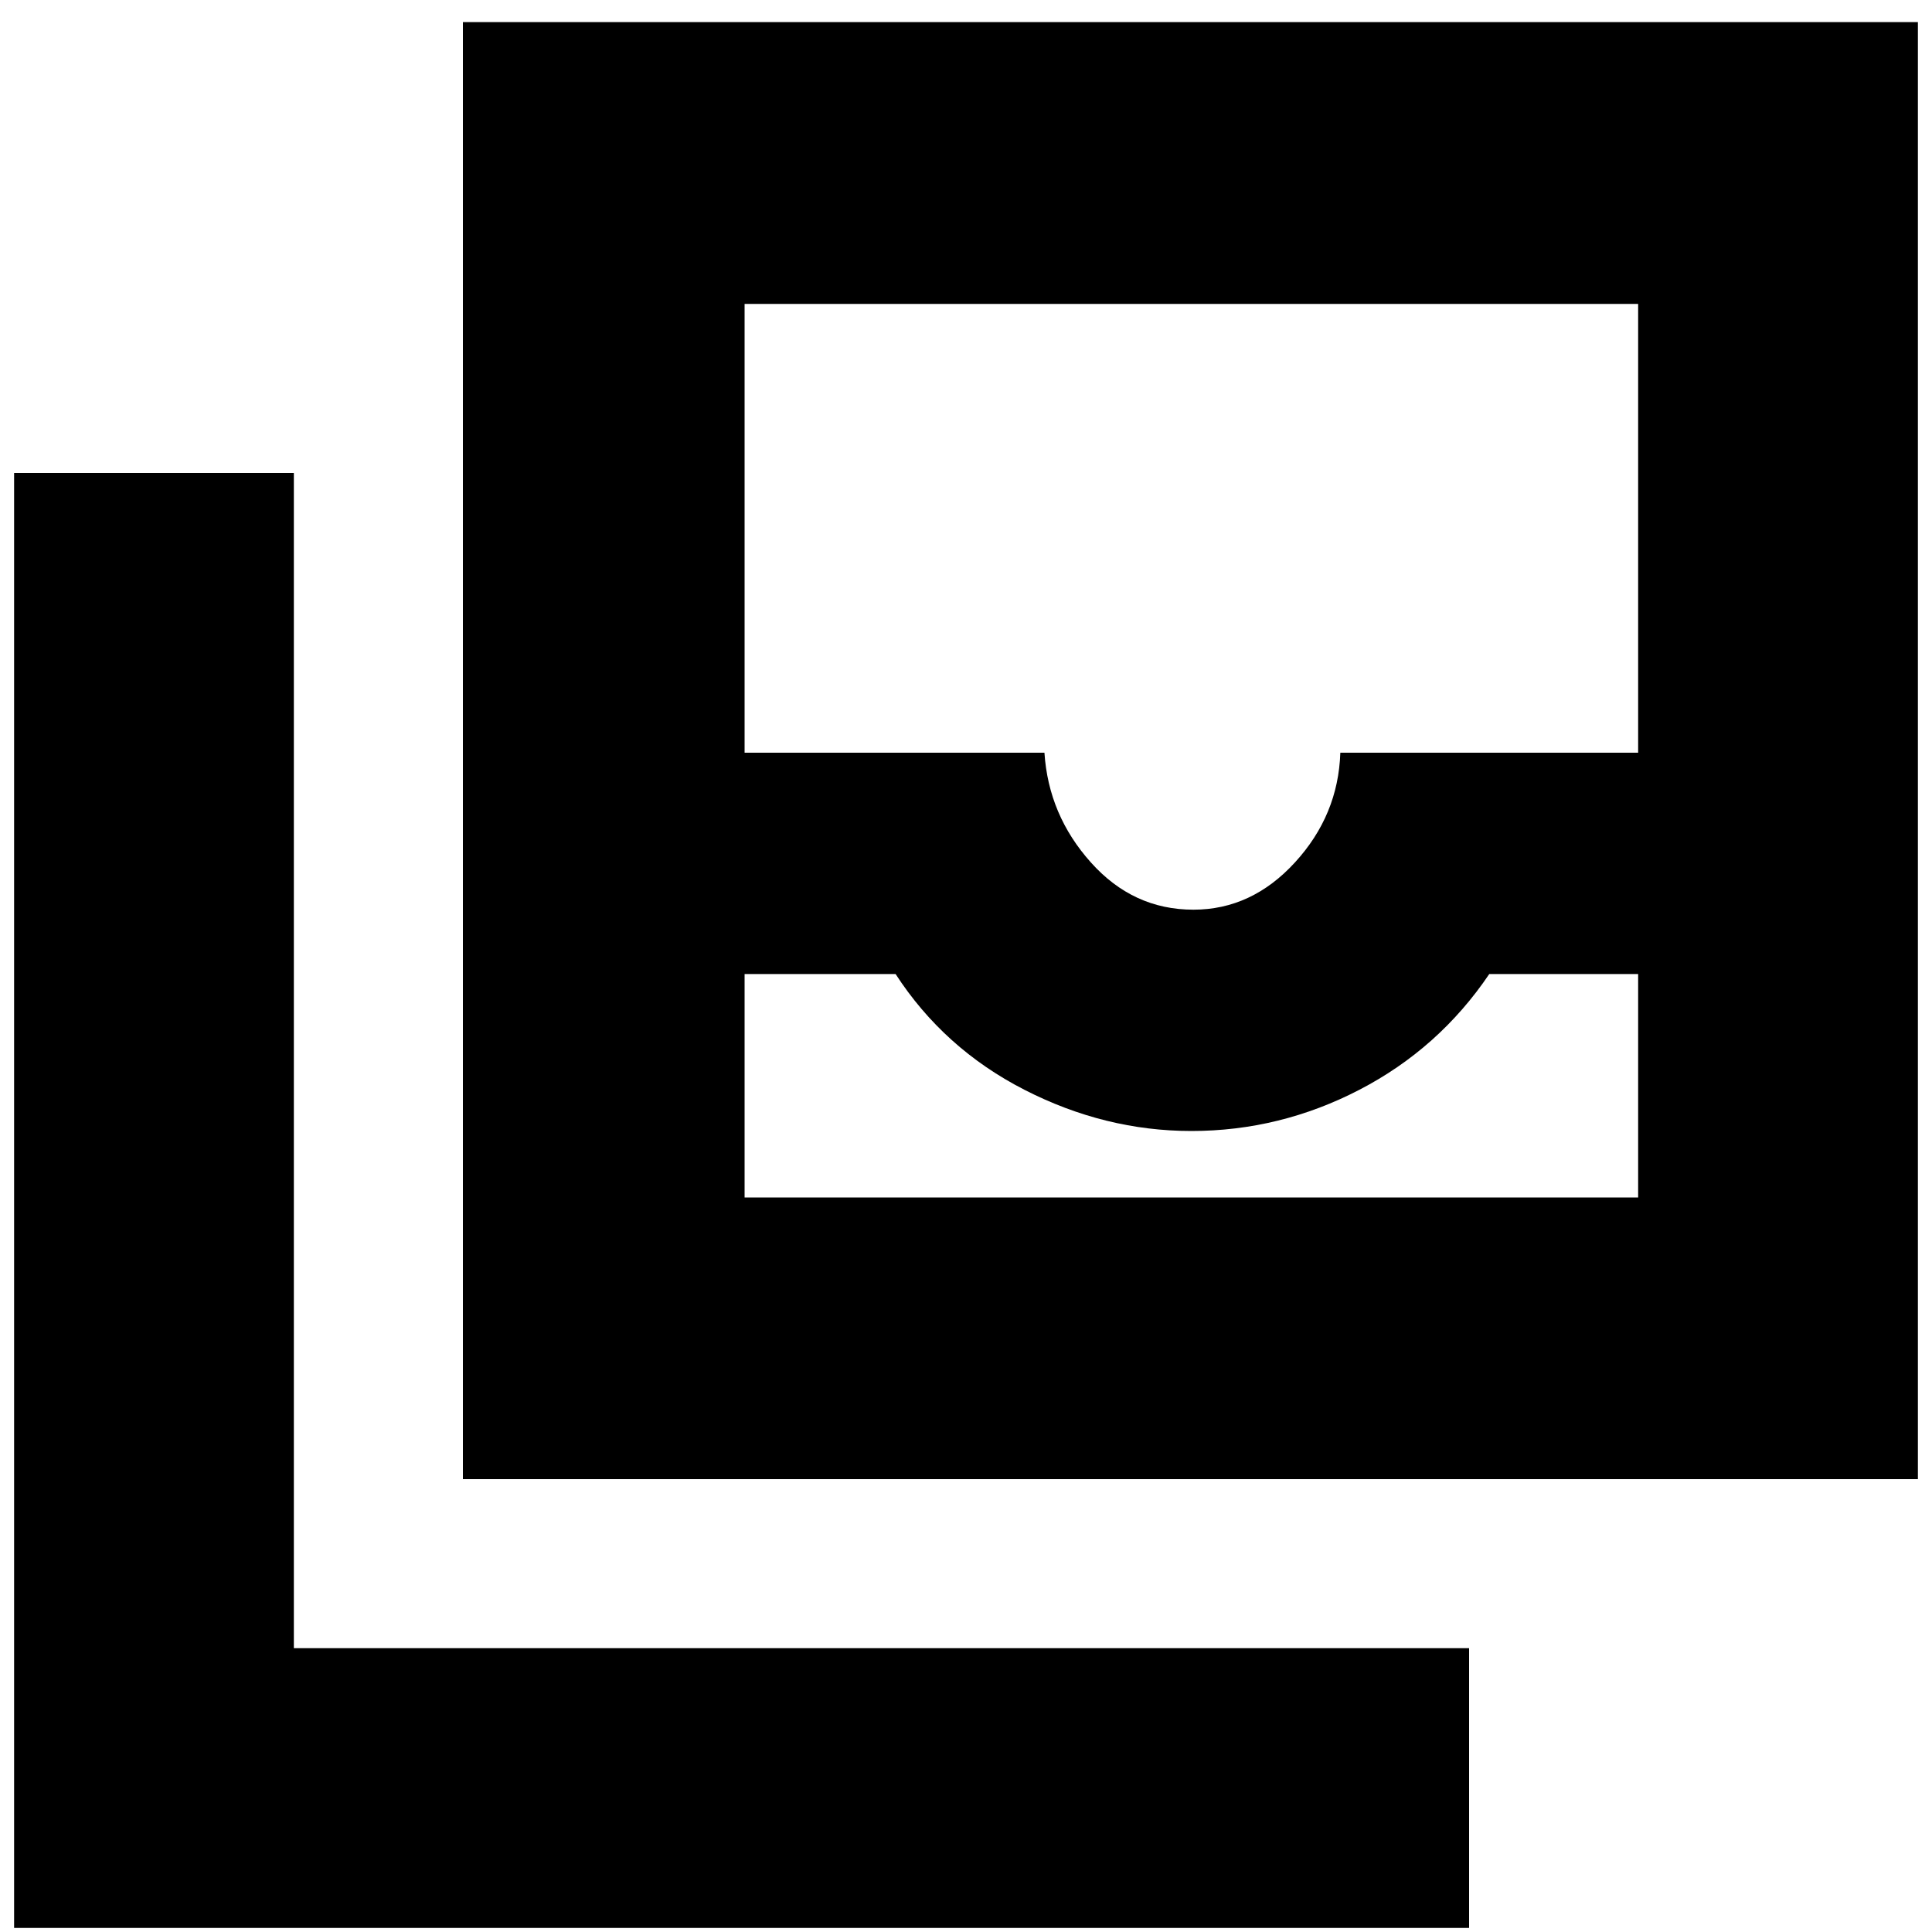 <svg xmlns="http://www.w3.org/2000/svg" height="20" width="20"><path d="M7.708 12.396H16.958V10.083H15.417Q14.896 10.854 14.073 11.281Q13.25 11.708 12.333 11.708Q11.438 11.708 10.604 11.281Q9.771 10.854 9.271 10.083H7.708ZM12.354 9.417Q12.958 9.417 13.406 8.927Q13.854 8.438 13.875 7.792H16.958V3.146H7.708V7.792H10.812Q10.854 8.438 11.292 8.927Q11.729 9.417 12.354 9.417ZM4.792 15.312V0.229H19.854V15.312ZM0.146 19.958V4.896H3.042V17.062H15.208V19.958ZM7.708 12.396H9.271Q9.771 12.396 10.604 12.396Q11.438 12.396 12.312 12.396Q13.25 12.396 14.073 12.396Q14.896 12.396 15.417 12.396H16.958Z"/></svg>